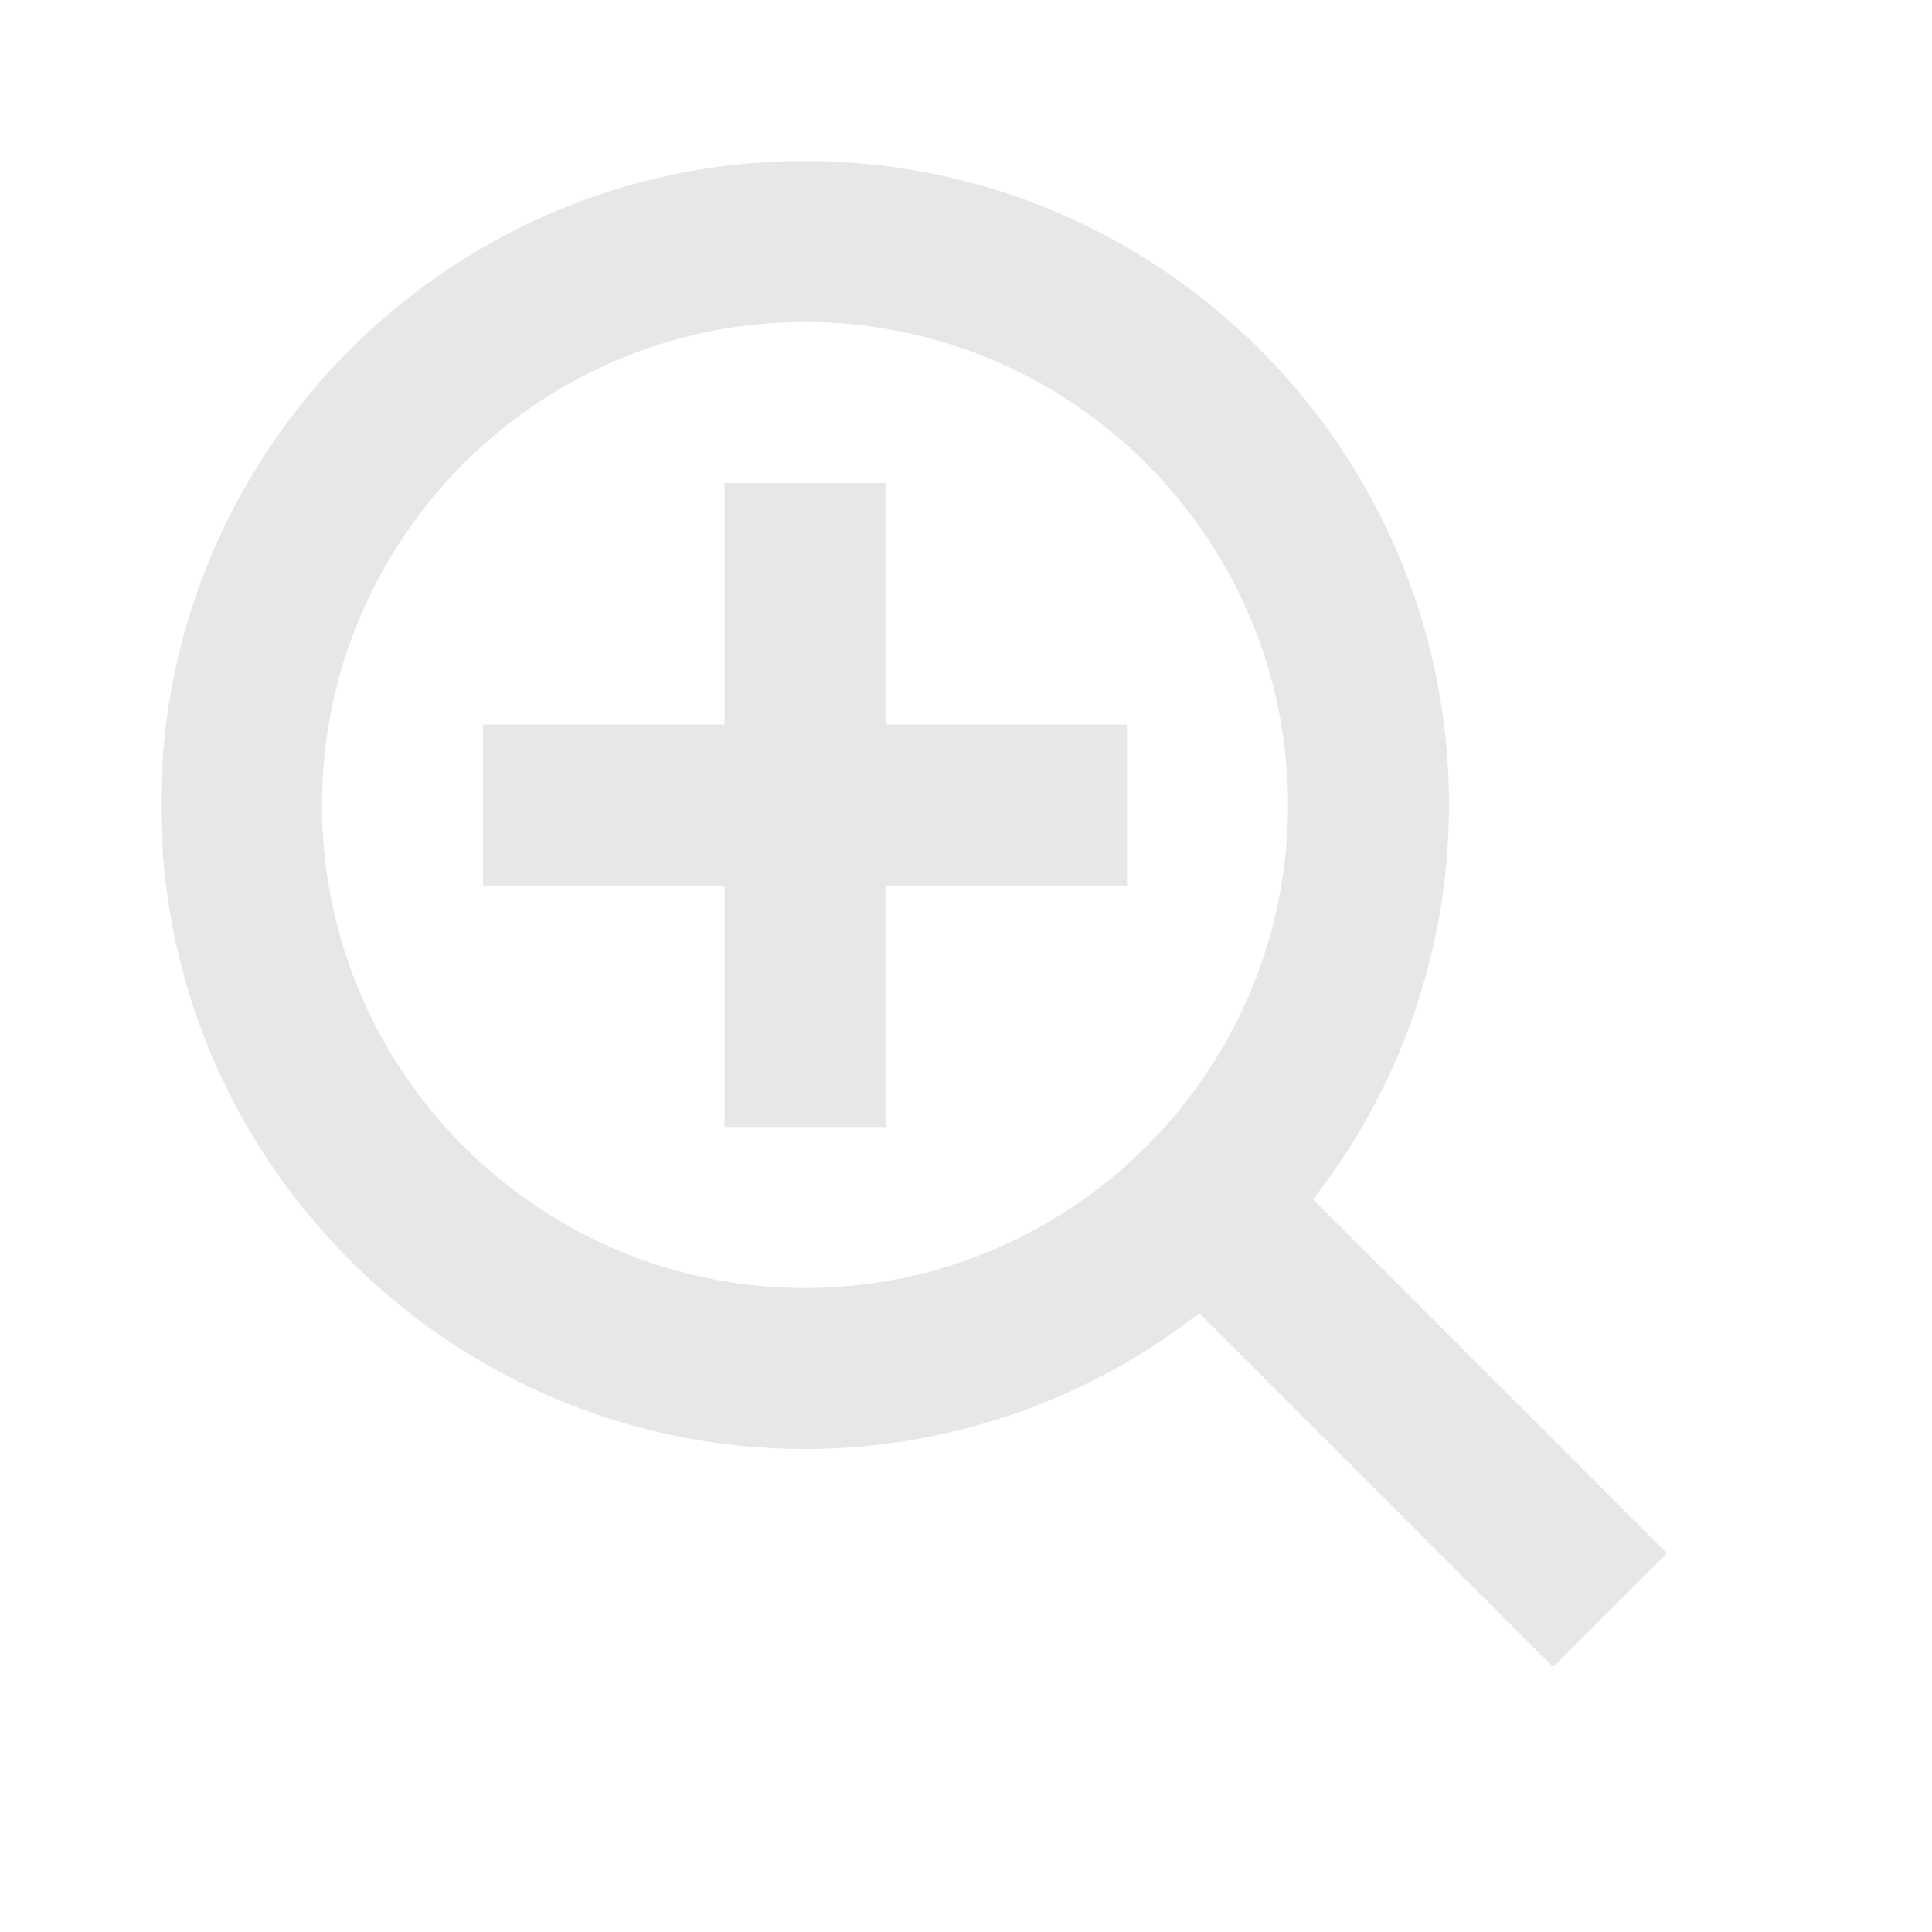 <svg xmlns="http://www.w3.org/2000/svg" width="24" height="24" viewBox="0 0 24 24" style="fill:#E5E7E9;transform: ;msFilter:;"><path d="M11 6H9v3H6v2h3v3h2v-3h3V9h-3z"></path><path d="M10 2c-4.411 0-8 3.589-8 8s3.589 8 8 8a7.952 7.952 0 0 0 4.897-1.688l4.396 4.396 1.414-1.414-4.396-4.396A7.952 7.952 0 0 0 18 10c0-4.411-3.589-8-8-8zm0 14c-3.309 0-6-2.691-6-6s2.691-6 6-6 6 2.691 6 6-2.691 6-6 6z"></path></svg>